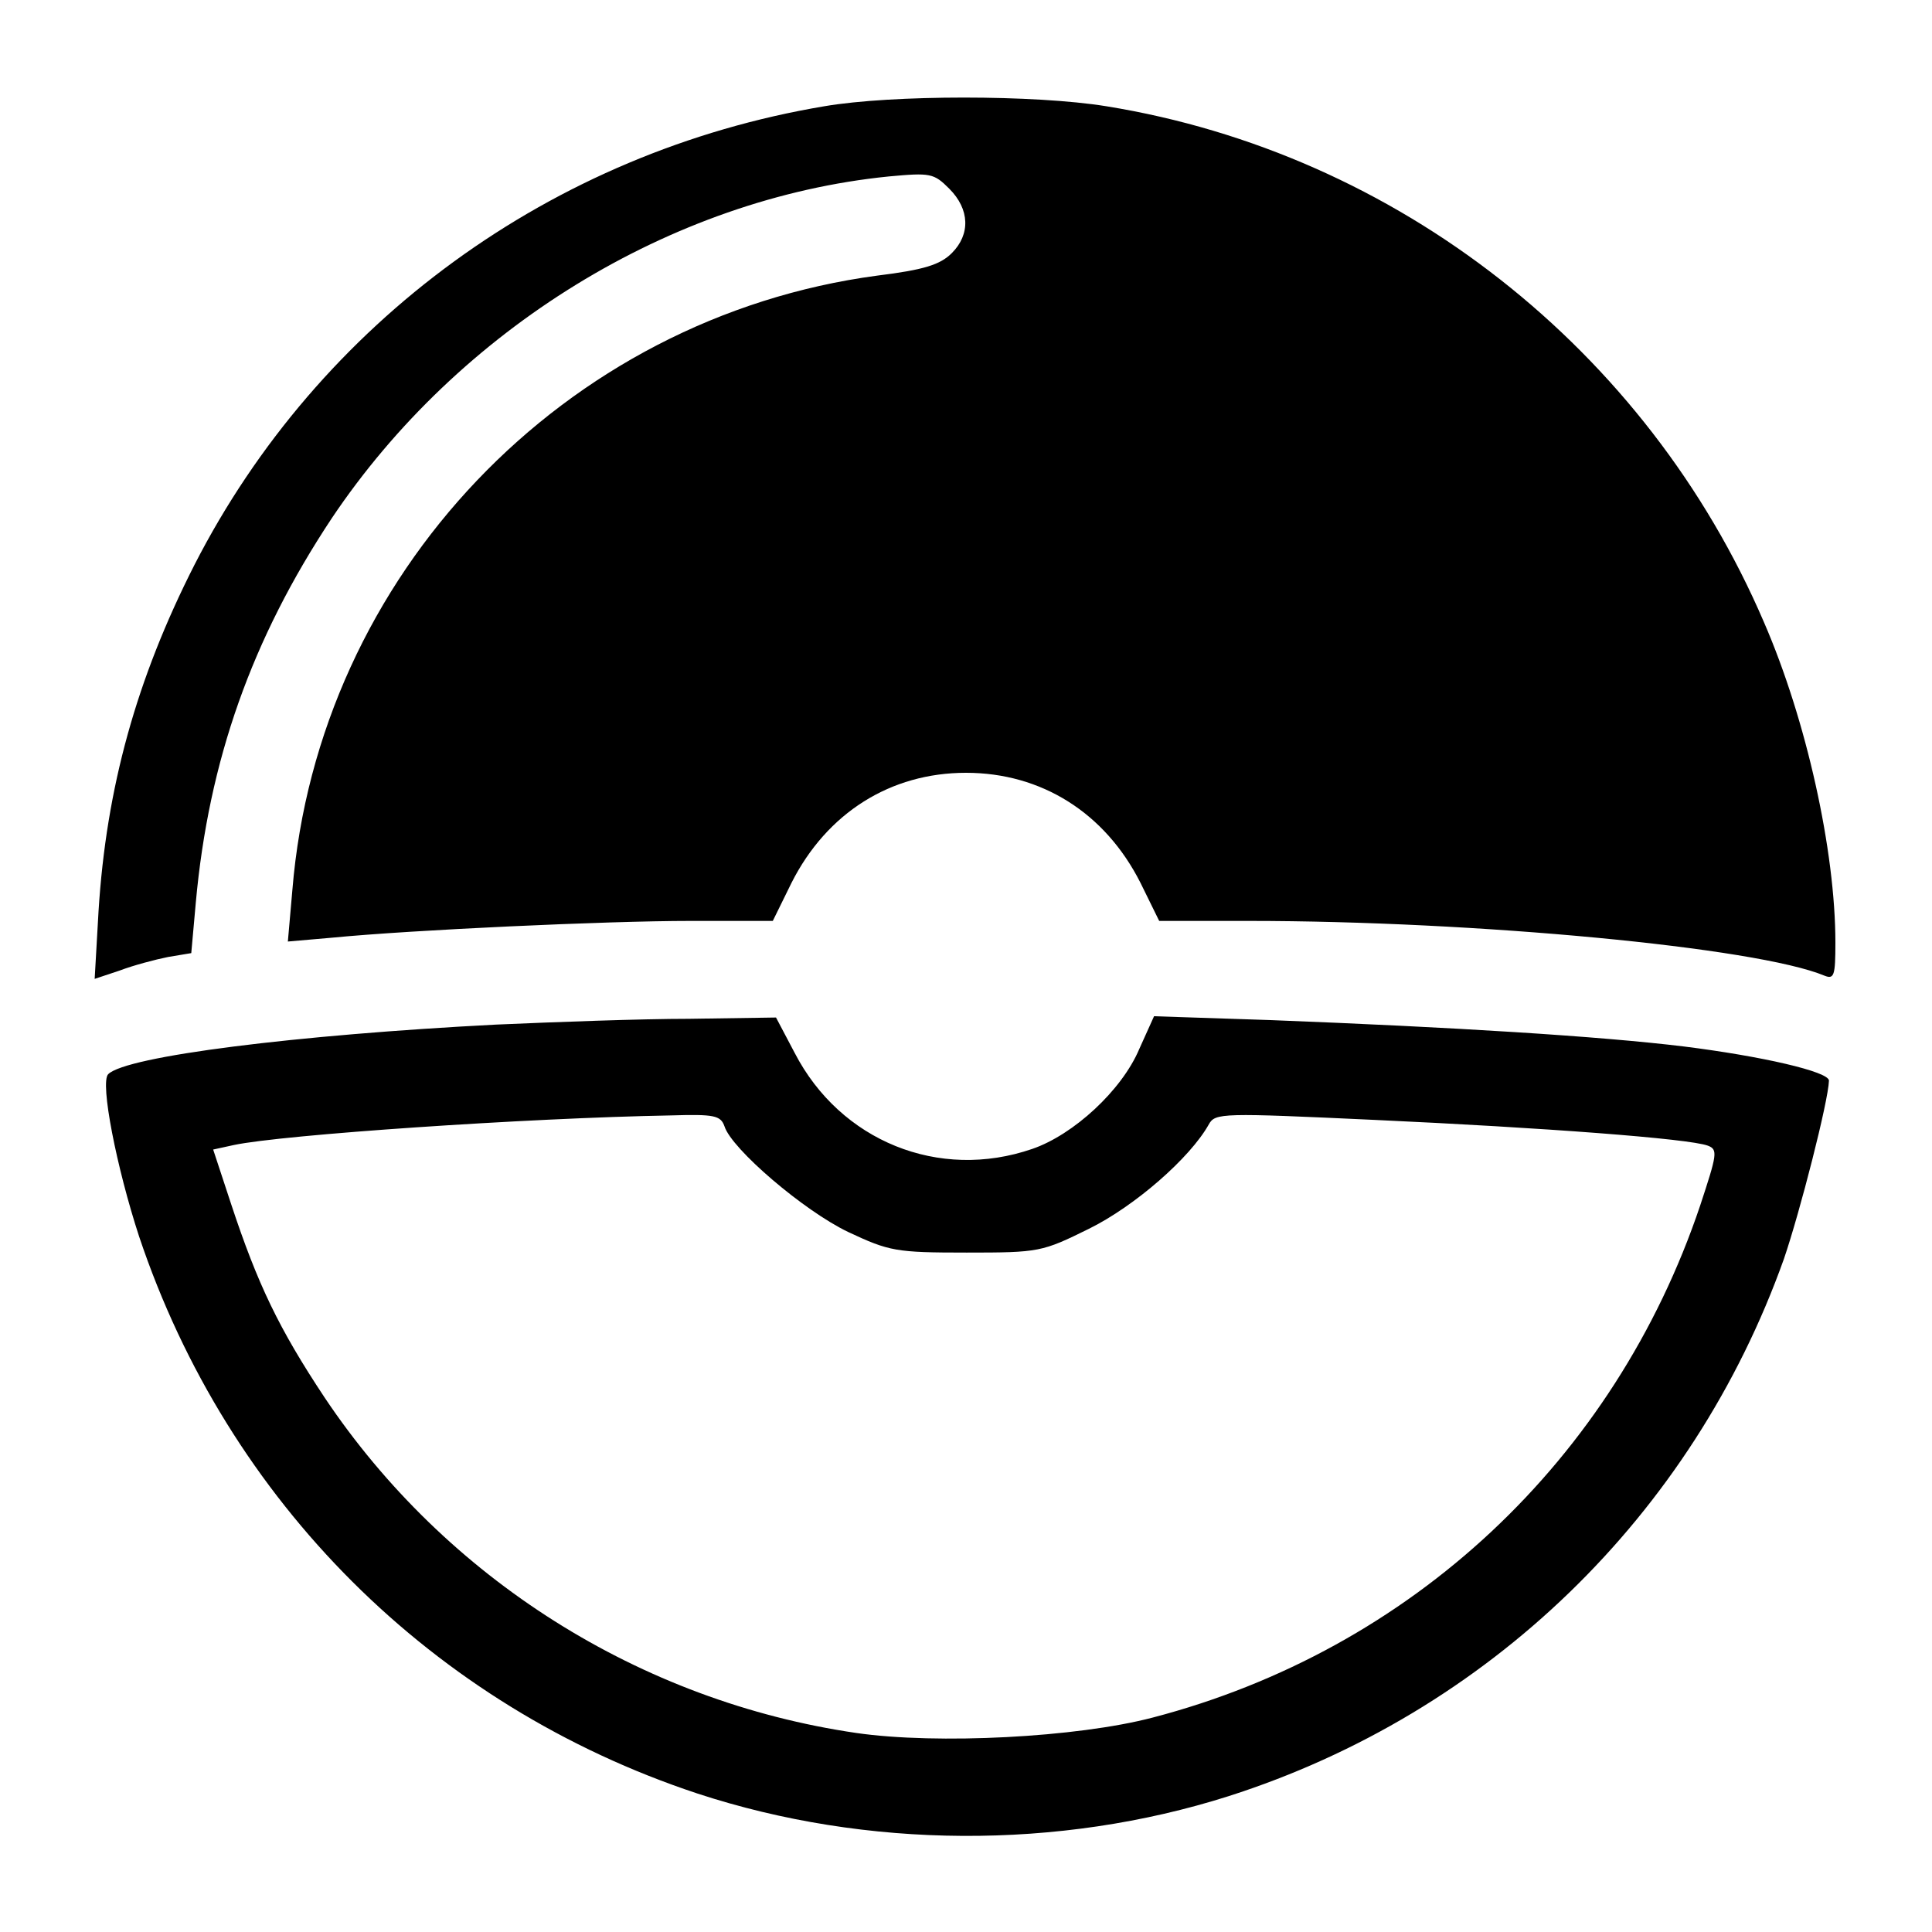 <?xml version="1.0" standalone="no"?>
<!DOCTYPE svg PUBLIC "-//W3C//DTD SVG 20010904//EN"
 "http://www.w3.org/TR/2001/REC-SVG-20010904/DTD/svg10.dtd">
<svg version="1.0" xmlns="http://www.w3.org/2000/svg"
 width="300pt" height="300pt" viewBox="0 0 300 300"
 preserveAspectRatio="xMidYMid meet">
<g transform="translate(0,300) scale(0.1,-0.1)"
fill="#000000" stroke="none">
<path d="M1280 2835 c-423 -71 -785 -335 -978 -712 -90 -177 -137 -346 -149
-538 l-6 -105 39 13 c21 8 55 17 75 21 l36 6 7 78 c20 221 87 410 211 597 197
294 527 497 865 531 65 6 70 5 94 -19 32 -32 33 -71 4 -100 -18 -18 -43 -26
-116 -35 -486 -65 -868 -465 -908 -954 l-7 -80 69 6 c123 12 426 26 556 26
l128 0 29 59 c55 109 154 171 271 171 117 0 216 -62 271 -171 l29 -59 139 0
c352 0 788 -41 894 -85 15 -6 17 0 17 51 0 143 -45 346 -111 498 -182 424
-570 728 -1021 801 -111 18 -333 18 -438 0z"/>
<path d="M770 1409 c-310 -16 -574 -49 -602 -77 -13 -13 13 -145 48 -252 138
-412 456 -729 867 -865 262 -86 561 -88 825 -4 403 129 720 436 862 834 25 73
69 245 70 277 0 14 -105 38 -225 53 -131 16 -358 30 -642 41 l-181 6 -23 -51
c-27 -64 -102 -133 -166 -155 -145 -50 -298 12 -369 149 l-29 55 -135 -2 c-74
0 -209 -5 -300 -9z m355 -158 c11 -35 123 -131 192 -164 64 -30 74 -32 184
-32 113 0 117 1 190 37 71 35 157 110 186 162 10 18 20 18 258 7 261 -12 488
-29 517 -40 16 -6 14 -14 -12 -93 -133 -395 -448 -690 -850 -795 -118 -31
-335 -42 -460 -24 -336 49 -638 240 -826 521 -71 107 -104 176 -145 300 l-28
85 32 7 c75 16 455 42 679 46 67 2 77 0 83 -17z"/>
</g>
</svg>
